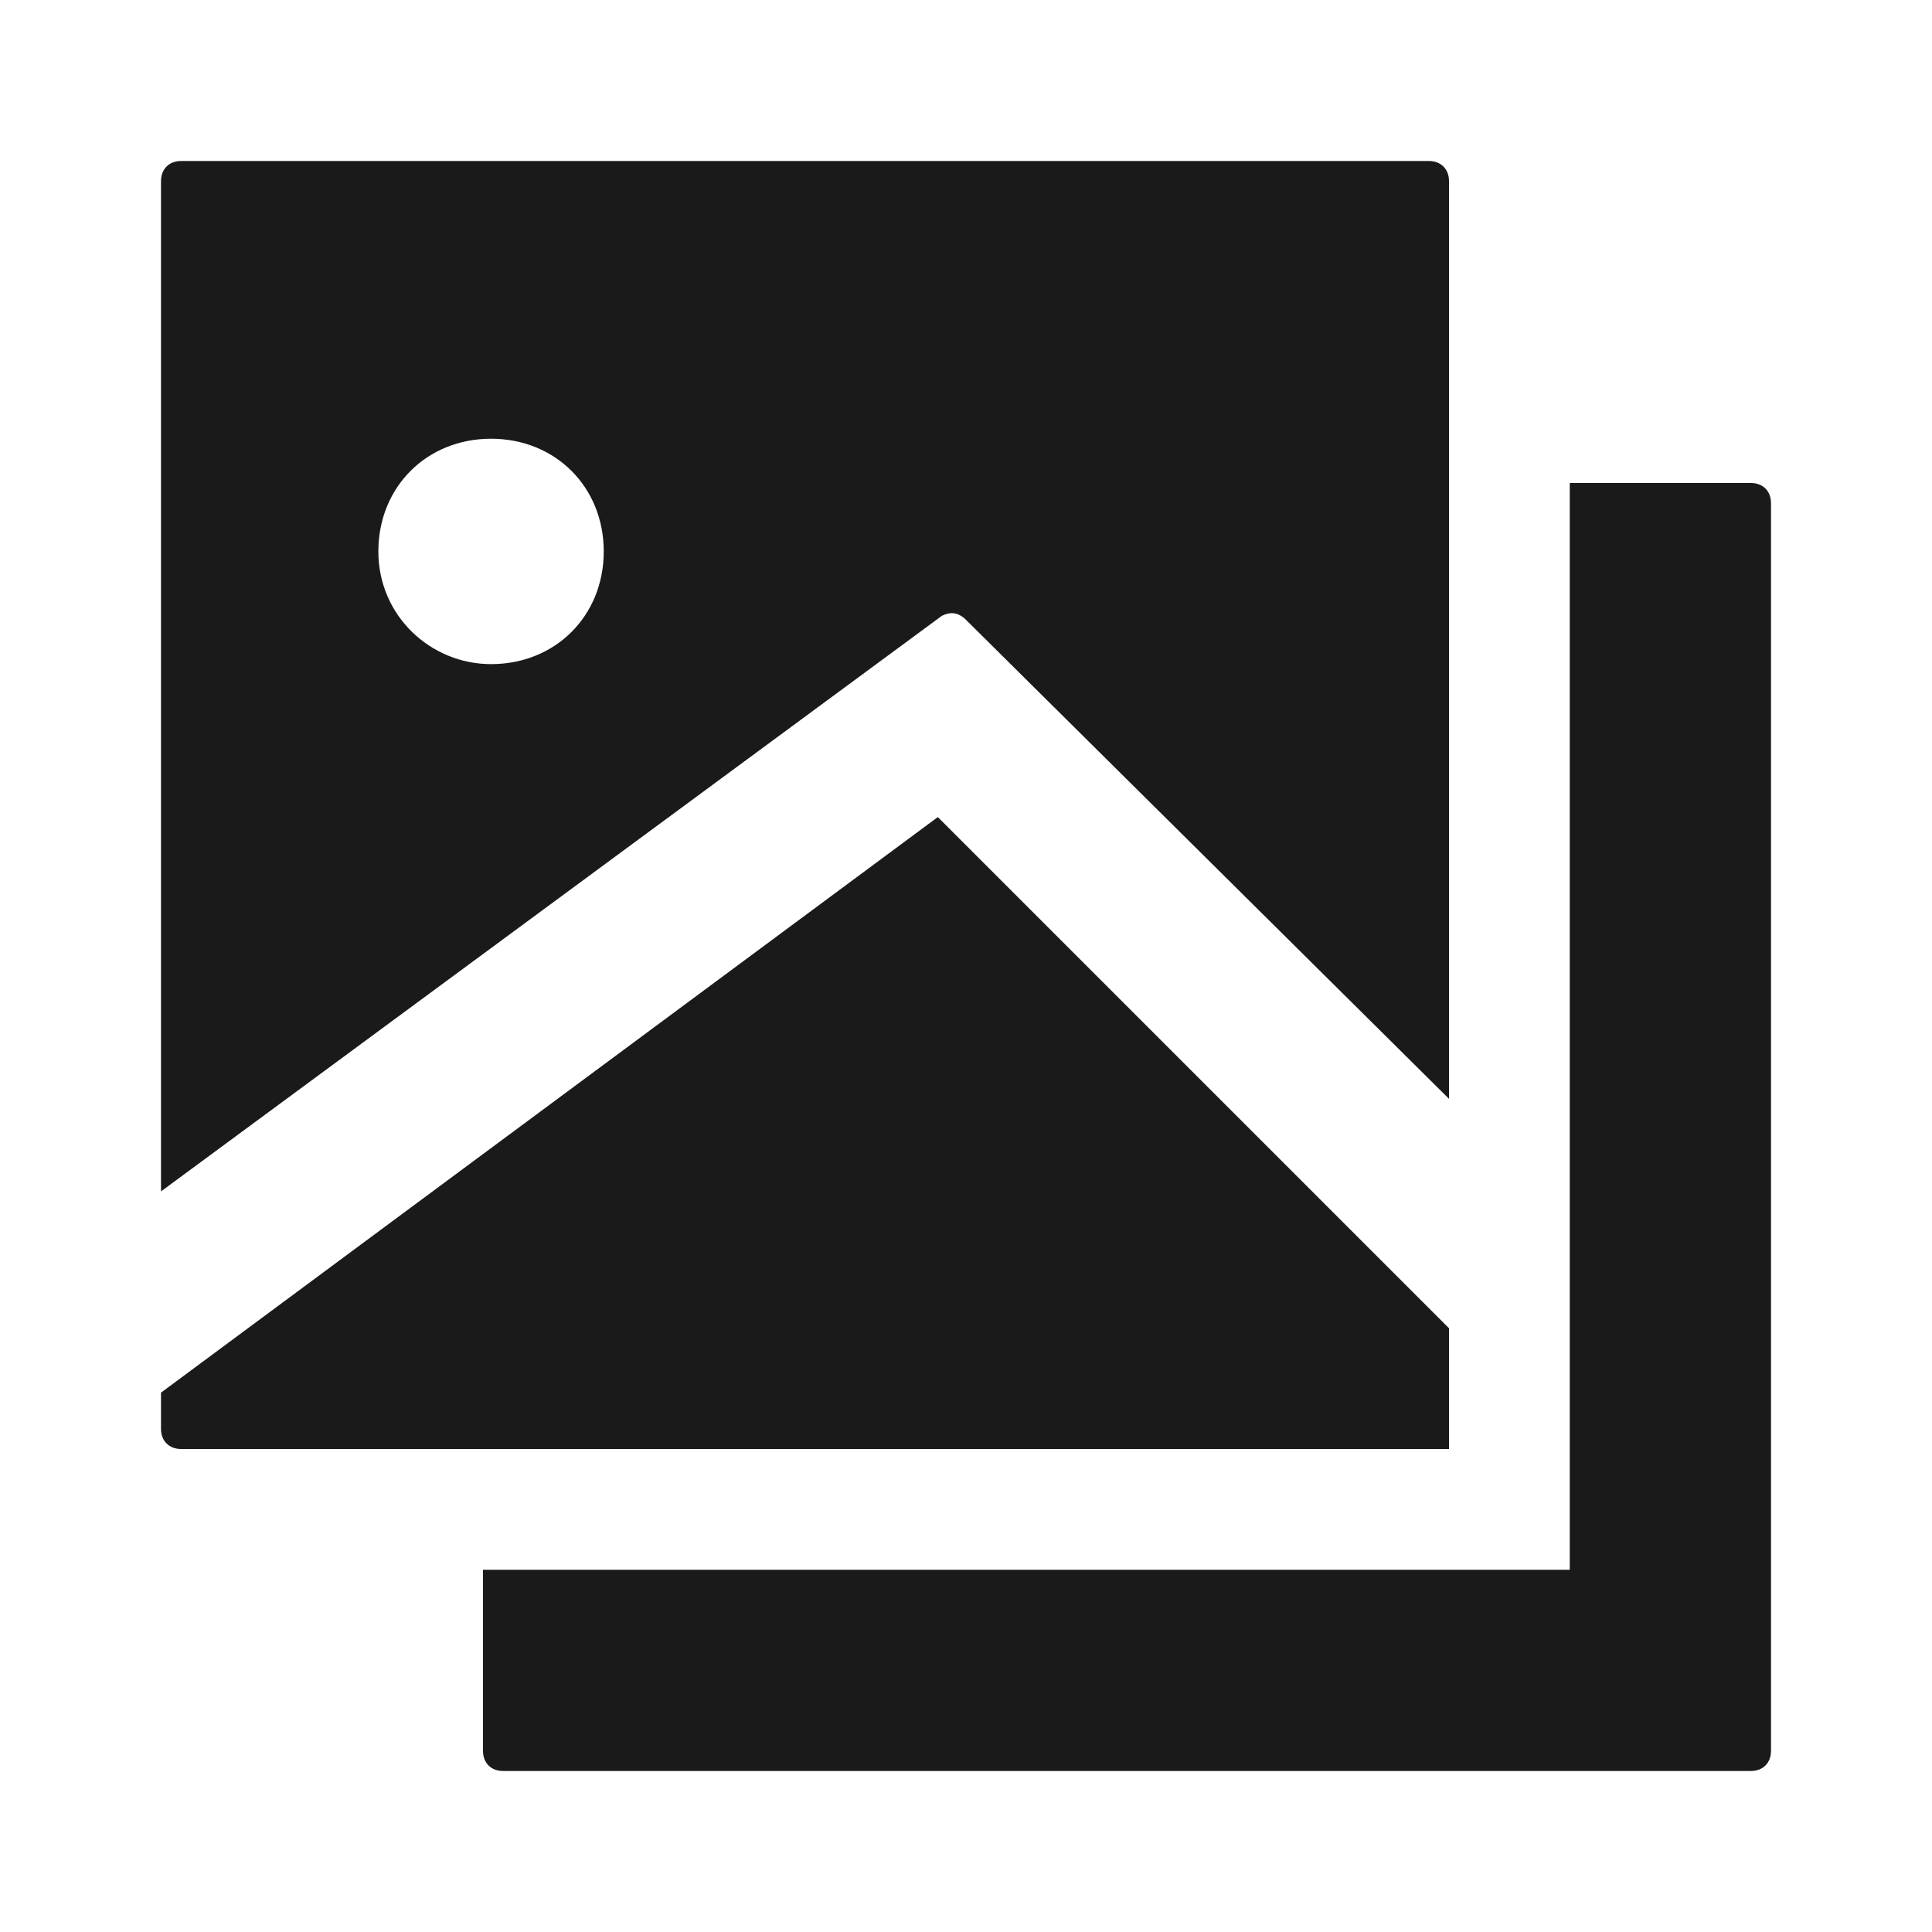 <svg width="24" height="24" fill="none" xmlns="http://www.w3.org/2000/svg"><path d="M21.75 6H19.5v13.5H6v2.25c0 .15.1.25.25.25h15.5c.15 0 .25-.1.25-.25V6.25c0-.15-.1-.25-.25-.25Z" fill="#1A1A1A"/><path d="m12 7.7 6 5.95V2.25c0-.15-.1-.25-.25-.25H2.25C2.1 2 2 2.1 2 2.25V14.8l9.7-7.15c.1-.05.2-.05.3.05Zm-5.9.55c-.75 0-1.4-.6-1.4-1.4 0-.8.6-1.4 1.4-1.4.8 0 1.4.6 1.4 1.4 0 .8-.6 1.4-1.4 1.4Z" fill="#1A1A1A"/><path d="M11.65 10.15 2 17.3v.45c0 .15.1.25.25.25H18v-1.5l-6.35-6.35Z" fill="#1A1A1A"/></svg>